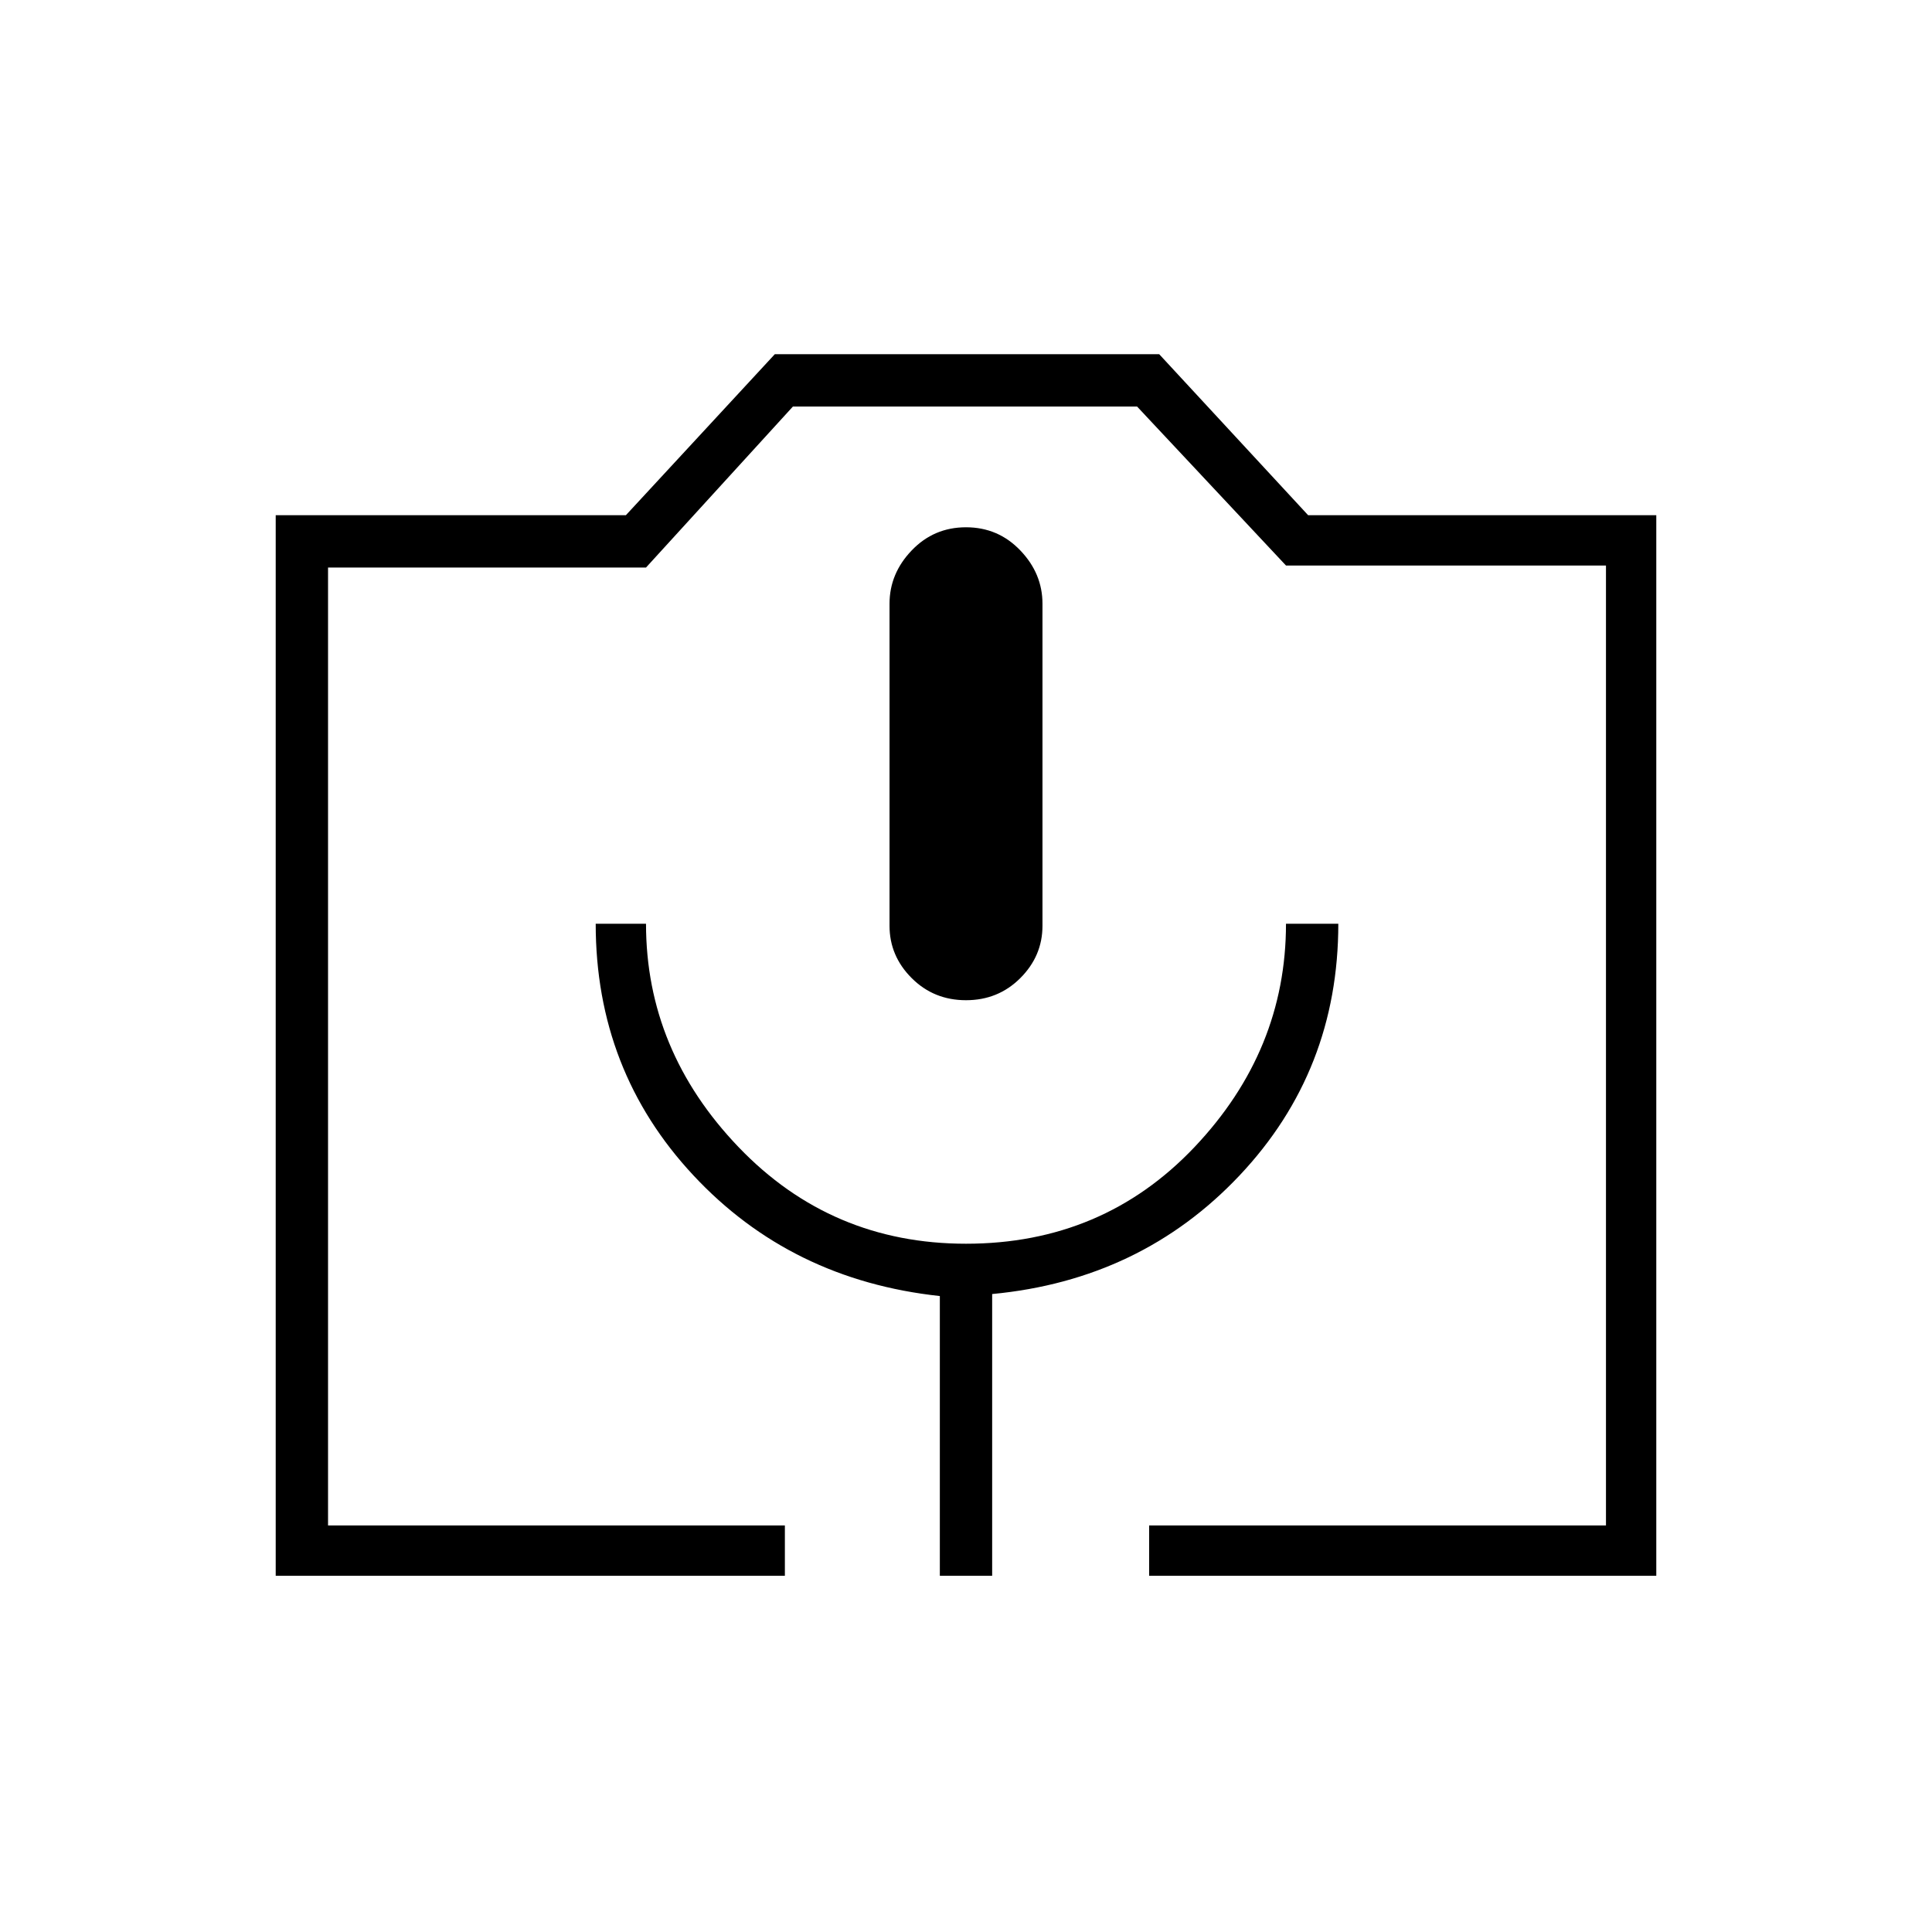 <svg xmlns="http://www.w3.org/2000/svg" height="24" width="24"><path d="M9.75 19.575H3.425V6.4h4.35l1.85-2H14.4l1.85 2h4.325v13.175h-6.3v-.625h5.675V7.025h-3.975l-1.85-1.975H9.85l-1.825 2h-3.95v11.9H9.75Zm1.925 0h.65v-3.5q1.85-.175 3.075-1.475t1.225-3.125h-.65q0 1.575-1.137 2.775-1.138 1.2-2.838 1.2-1.675 0-2.825-1.2-1.15-1.2-1.15-2.775H7.4q0 1.825 1.213 3.125 1.212 1.3 3.062 1.5Zm.325-7.15q.4 0 .675-.275t.275-.65v-4q0-.375-.275-.662Q12.4 6.55 12 6.55t-.675.288q-.275.287-.275.662v4q0 .375.275.65t.675.275ZM4.075 18.95H19.95 4.075Z"/></svg>